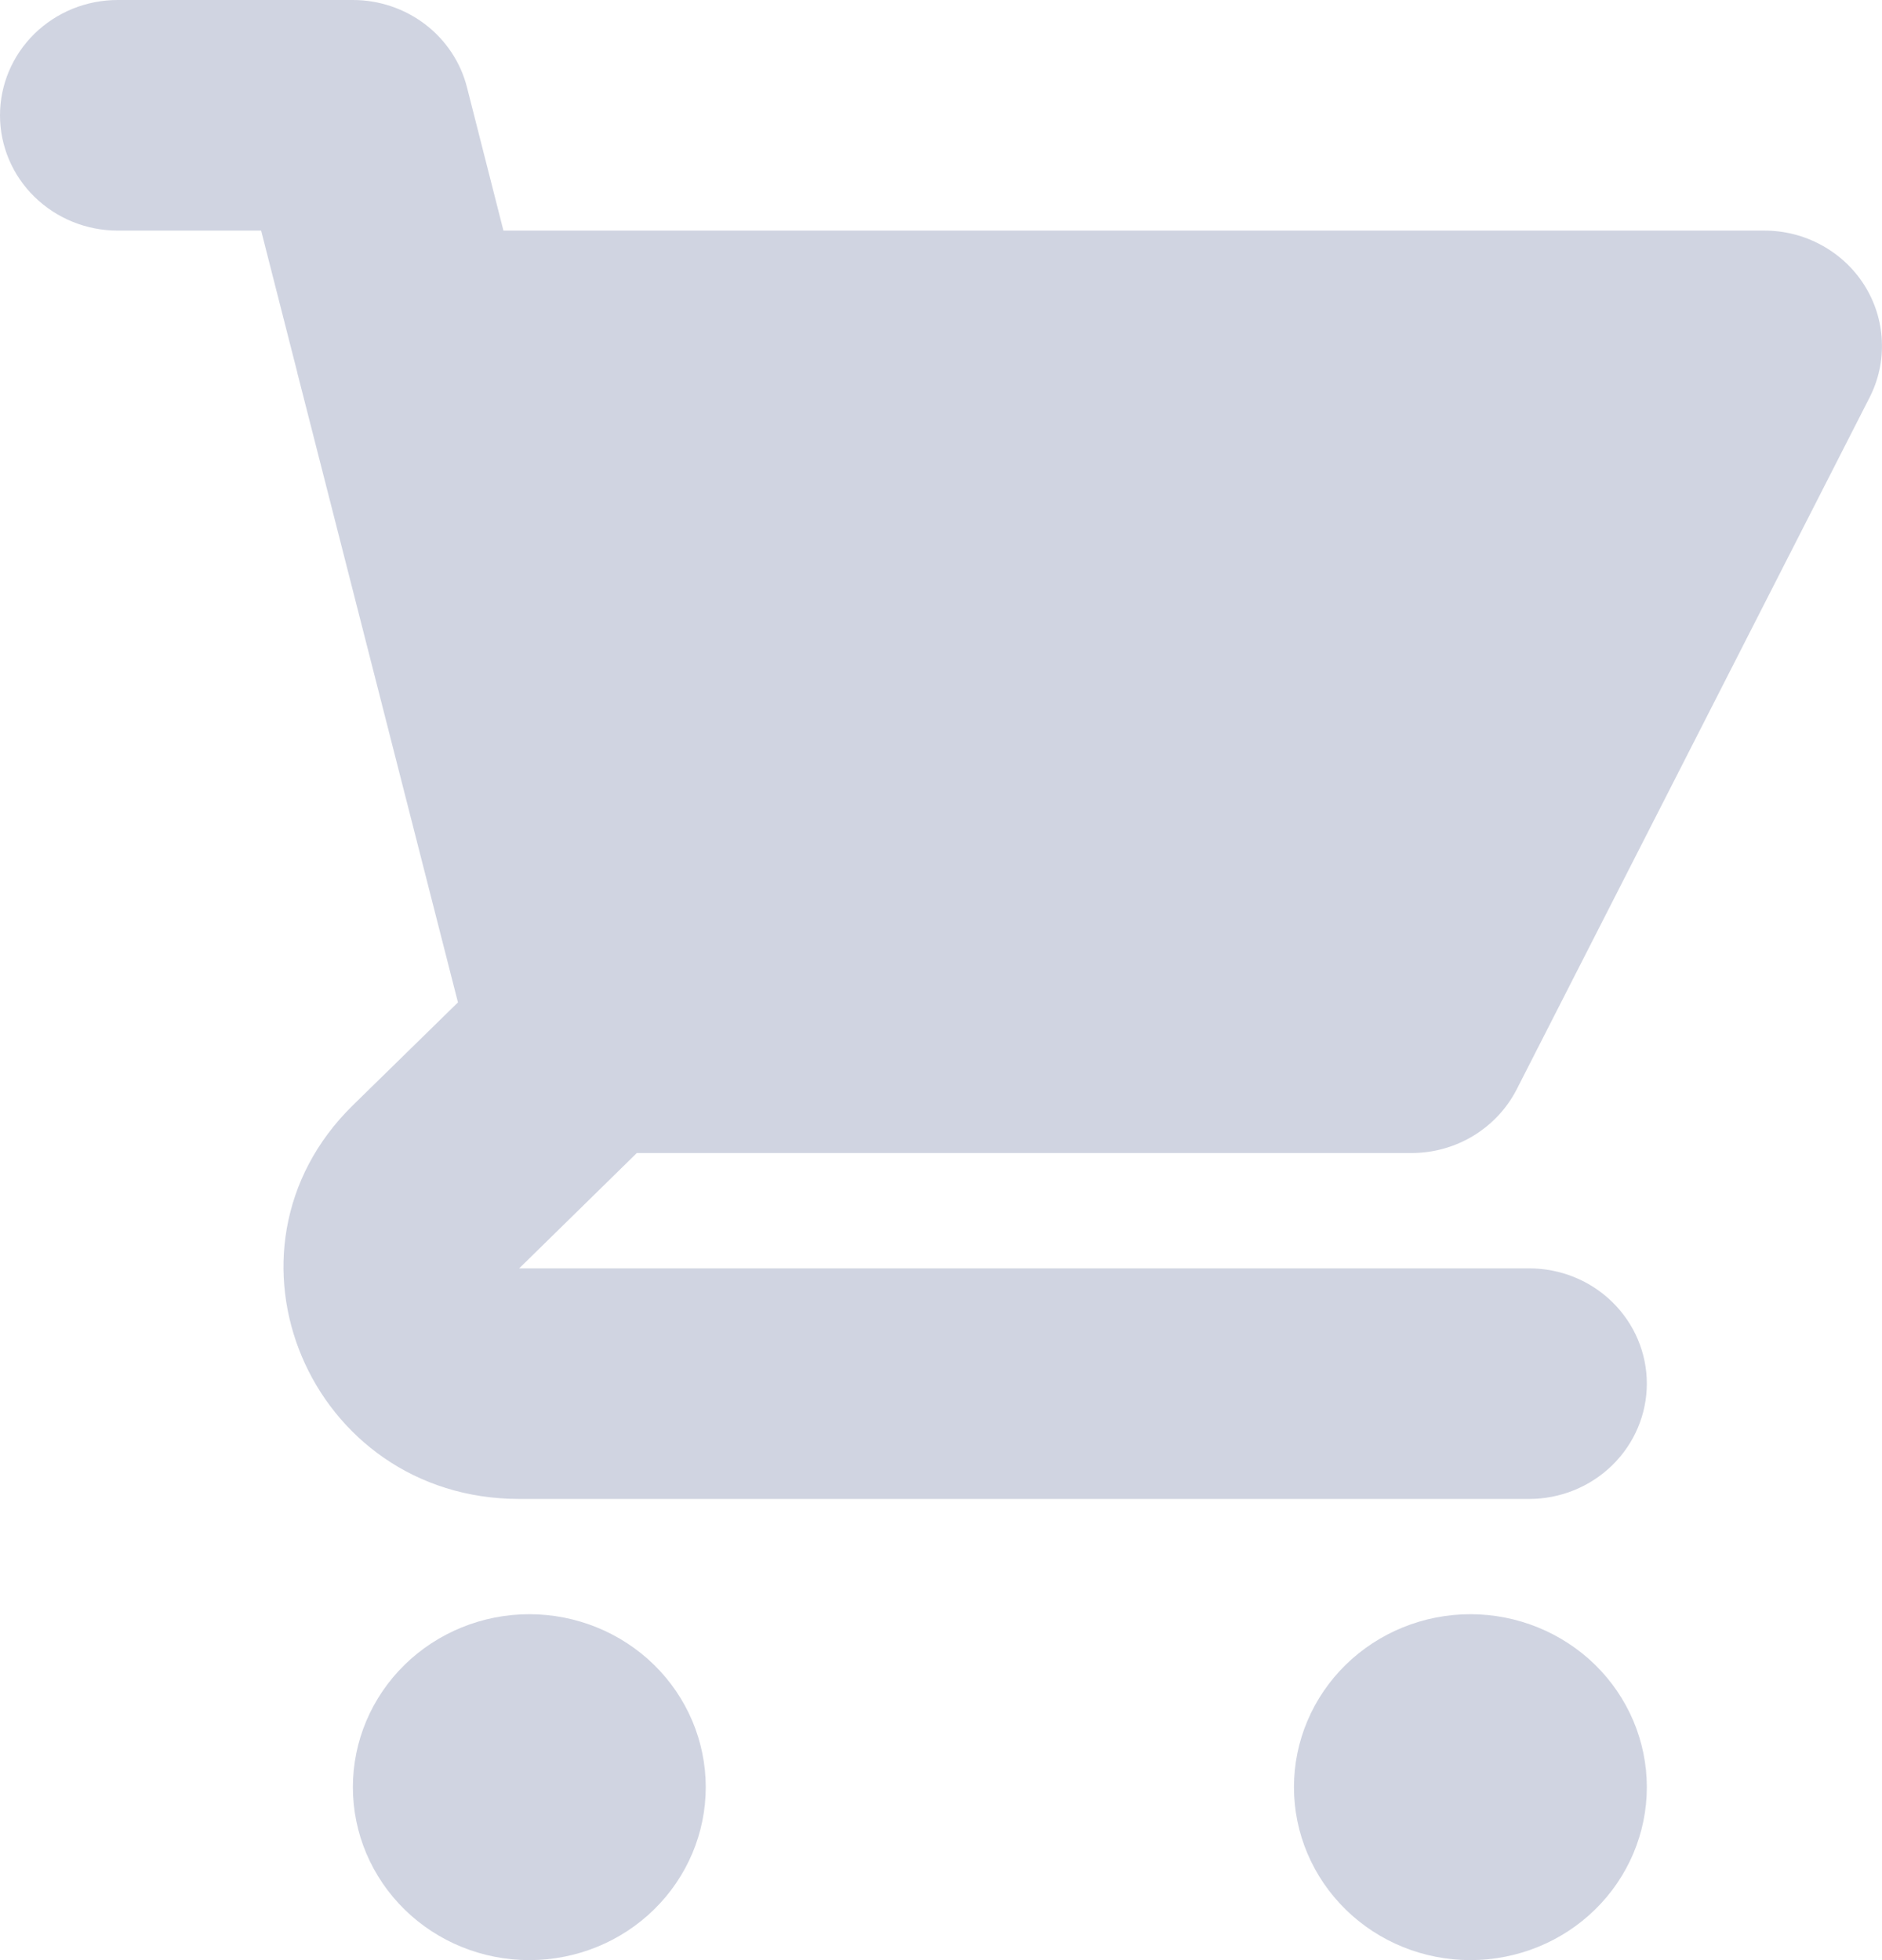<svg width="24" height="25" viewBox="0 0 24 25" fill="none" xmlns="http://www.w3.org/2000/svg">
<path d="M1.5 0C1.102 0 0.721 0.155 0.439 0.431C0.158 0.707 0 1.081 0 1.471C0 1.861 0.158 2.235 0.439 2.51C0.721 2.786 1.102 2.941 1.5 2.941H3.33L3.788 4.738C3.792 4.759 3.797 4.78 3.803 4.8L5.84 12.785L4.5 14.097C2.61 15.95 3.948 19.118 6.621 19.118H19.501C19.898 19.118 20.28 18.963 20.561 18.687C20.843 18.411 21.001 18.037 21.001 17.647C21.001 17.257 20.843 16.883 20.561 16.607C20.28 16.331 19.898 16.177 19.501 16.177H6.621L8.121 14.706H18.001C18.279 14.706 18.552 14.63 18.789 14.486C19.026 14.342 19.217 14.137 19.342 13.893L23.842 5.069C23.956 4.845 24.01 4.596 23.998 4.346C23.987 4.095 23.91 3.852 23.776 3.639C23.642 3.426 23.454 3.25 23.231 3.128C23.008 3.005 22.756 2.941 22.501 2.941H6.42L5.955 1.113C5.874 0.795 5.687 0.513 5.423 0.311C5.159 0.11 4.835 8.61828e-06 4.5 0H1.5ZM21.001 22.794C21.001 23.379 20.764 23.94 20.342 24.354C19.92 24.768 19.347 25 18.751 25C18.154 25 17.582 24.768 17.16 24.354C16.738 23.94 16.501 23.379 16.501 22.794C16.501 22.209 16.738 21.648 17.16 21.234C17.582 20.821 18.154 20.588 18.751 20.588C19.347 20.588 19.92 20.821 20.342 21.234C20.764 21.648 21.001 22.209 21.001 22.794ZM6.75 25C7.347 25 7.919 24.768 8.341 24.354C8.763 23.94 9 23.379 9 22.794C9 22.209 8.763 21.648 8.341 21.234C7.919 20.821 7.347 20.588 6.75 20.588C6.153 20.588 5.581 20.821 5.159 21.234C4.737 21.648 4.5 22.209 4.5 22.794C4.5 23.379 4.737 23.94 5.159 24.354C5.581 24.768 6.153 25 6.75 25Z" fill="#A2ABC5" fill-opacity="0.5"/>
</svg>
